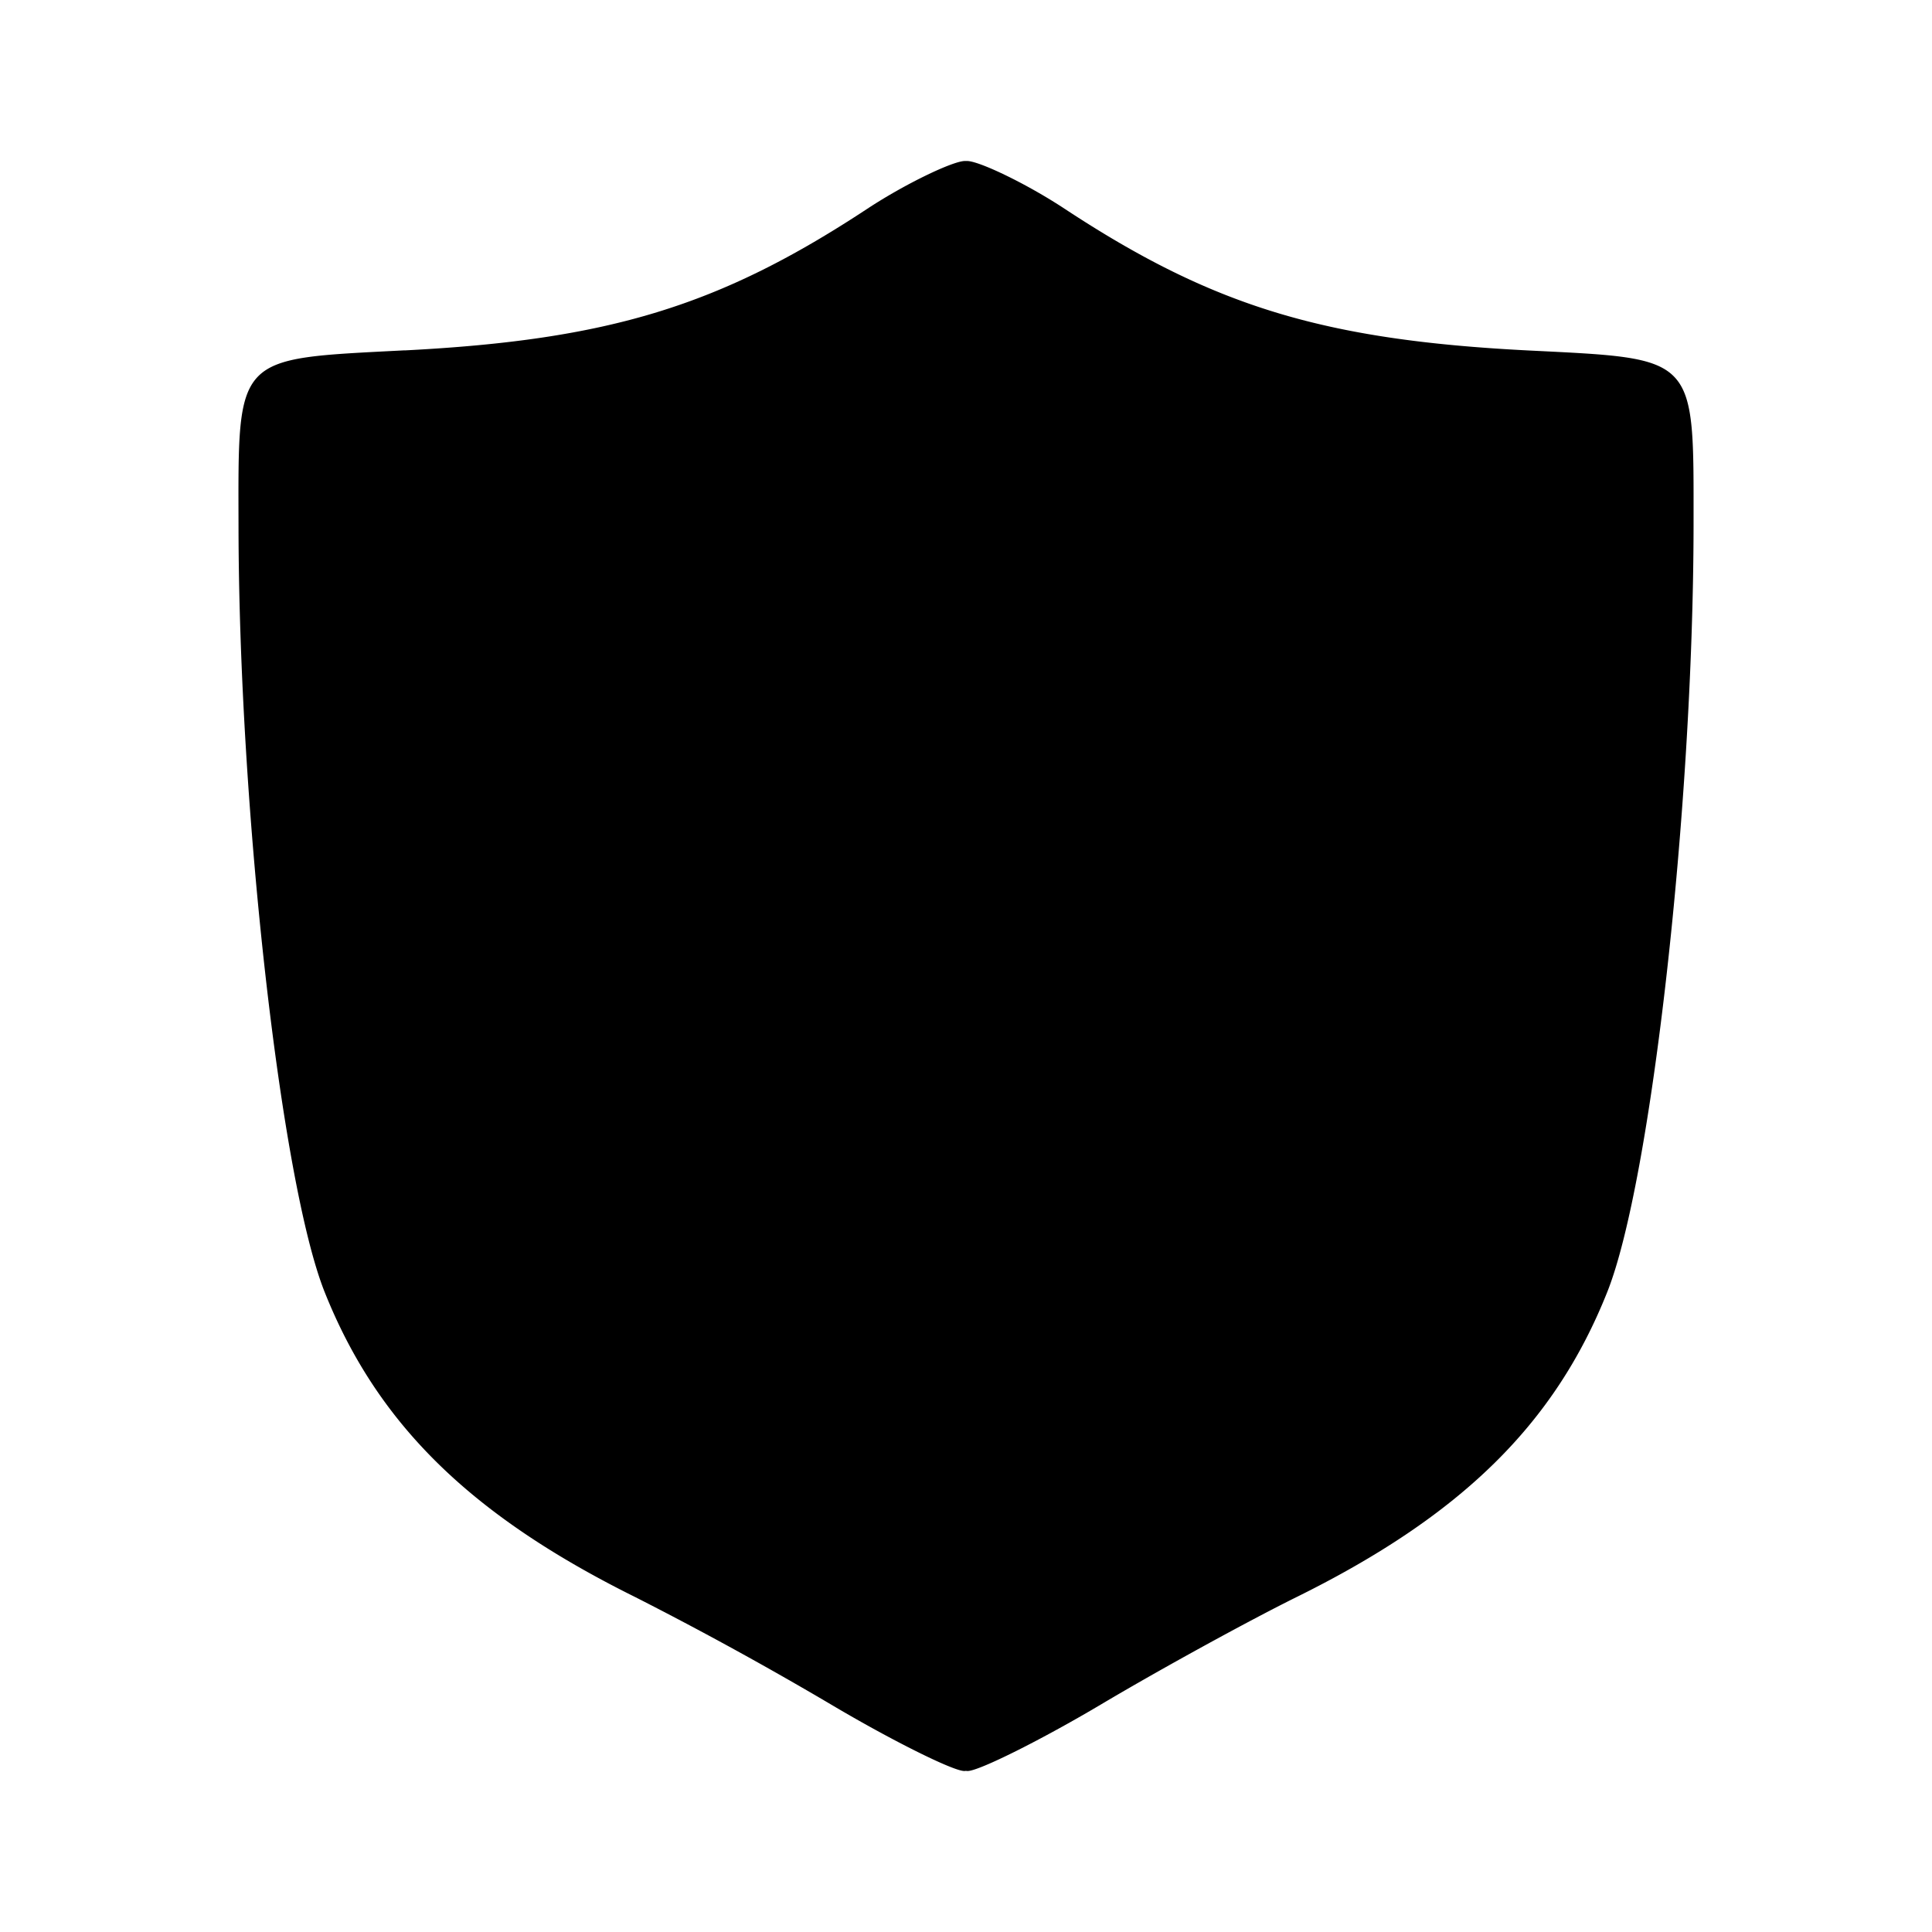 <svg xmlns="http://www.w3.org/2000/svg" viewBox="0 0 24 24"><path d="M5.025 4.353c2.539-.13 3.914-.551 5.748-1.759.474-.312 1.063-.593 1.213-.594h.027c.15 0 .74.282 1.213.594 1.835 1.208 3.21 1.629 5.748 1.759 1.058.053 1.575.065 1.826.33.253.265.238.785.238 1.86-.005 3.5-.527 8.137-1.071 9.504-.653 1.642-1.811 2.78-3.864 3.794-.598.296-1.69.895-2.424 1.331S12.162 22 12.021 22c-.007 0-.014 0-.021-.002a.118.118 0 0 1-.021.002c-.143 0-.925-.392-1.659-.828a44.406 44.406 0 0 0-2.424-1.33c-2.052-1.017-3.21-2.153-3.864-3.794-.543-1.367-1.065-6.004-1.069-9.506-.002-1.073-.016-1.594.237-1.86.251-.264.767-.275 1.825-.33"/></svg>
